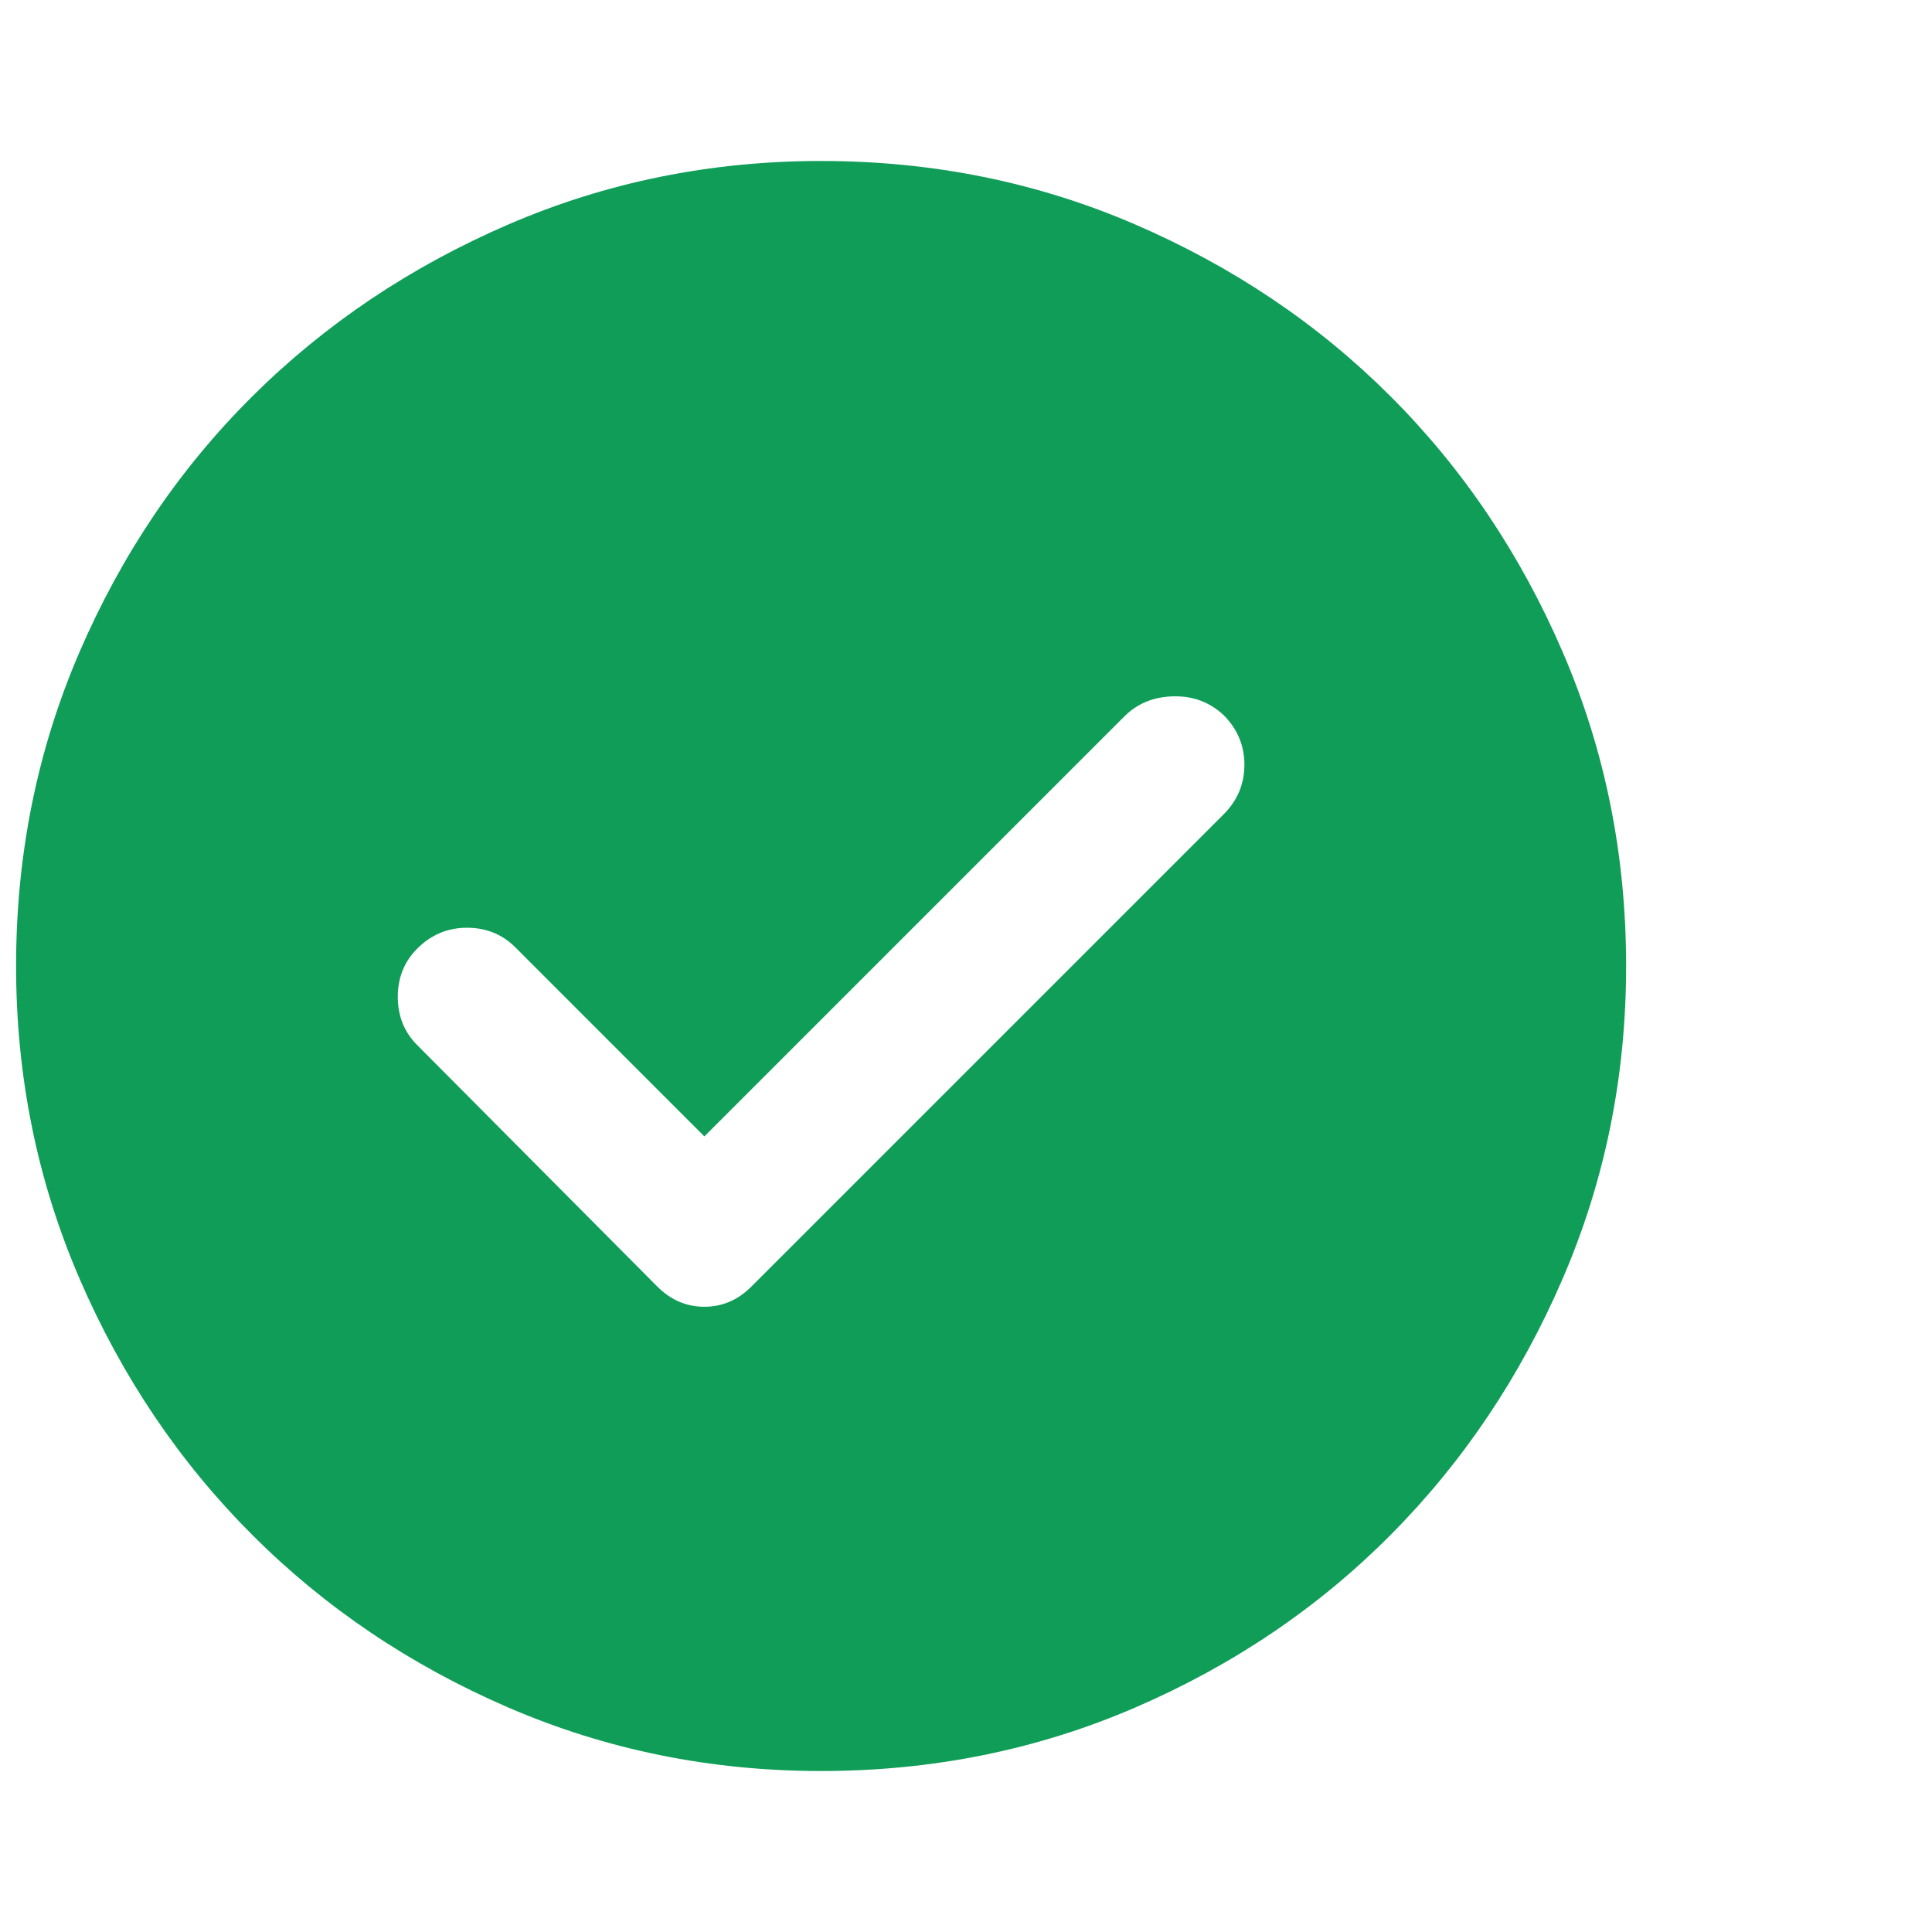 <svg width="40" height="40" viewBox="0 0 40 40" fill="none" xmlns="http://www.w3.org/2000/svg">
<g clip-path="url(#clip0_711_681)">
<mask id="mask0_711_681" style="mask-type:alpha" maskUnits="userSpaceOnUse" x="-3" y="0" width="40" height="40">
<rect x="-3" width="40" height="40" fill="#D9D9D9"/>
</mask>
<g mask="url(#mask0_711_681)">
<path d="M14.583 23.528L10.667 19.611C10.398 19.343 10.065 19.208 9.667 19.208C9.269 19.208 8.926 19.352 8.639 19.639C8.37 19.907 8.236 20.241 8.236 20.639C8.236 21.037 8.37 21.37 8.639 21.639L13.611 26.639C13.889 26.916 14.213 27.055 14.583 27.055C14.954 27.055 15.278 26.916 15.555 26.639L25.333 16.861C25.62 16.574 25.764 16.231 25.764 15.833C25.764 15.435 25.62 15.093 25.333 14.805C25.046 14.537 24.699 14.407 24.292 14.417C23.884 14.426 23.546 14.565 23.278 14.833L14.583 23.528ZM17 36.667C14.713 36.667 12.556 36.229 10.528 35.354C8.5 34.479 6.731 33.287 5.222 31.778C3.713 30.268 2.521 28.5 1.646 26.472C0.771 24.444 0.333 22.287 0.333 20C0.333 17.694 0.771 15.528 1.646 13.5C2.521 11.472 3.713 9.708 5.222 8.208C6.731 6.708 8.5 5.521 10.528 4.646C12.556 3.771 14.713 3.333 17 3.333C19.305 3.333 21.472 3.771 23.5 4.646C25.528 5.521 27.292 6.708 28.792 8.208C30.292 9.708 31.479 11.472 32.354 13.5C33.229 15.528 33.667 17.694 33.667 20C33.667 22.287 33.229 24.444 32.354 26.472C31.479 28.5 30.292 30.268 28.792 31.778C27.292 33.287 25.528 34.479 23.5 35.354C21.472 36.229 19.305 36.667 17 36.667Z" fill="#0F9D58"/>
</g>
</g>
<defs>
<clipPath id="clip0_711_681">
<rect width="40" height="40" fill="white"/>
</clipPath>
</defs>
</svg>
